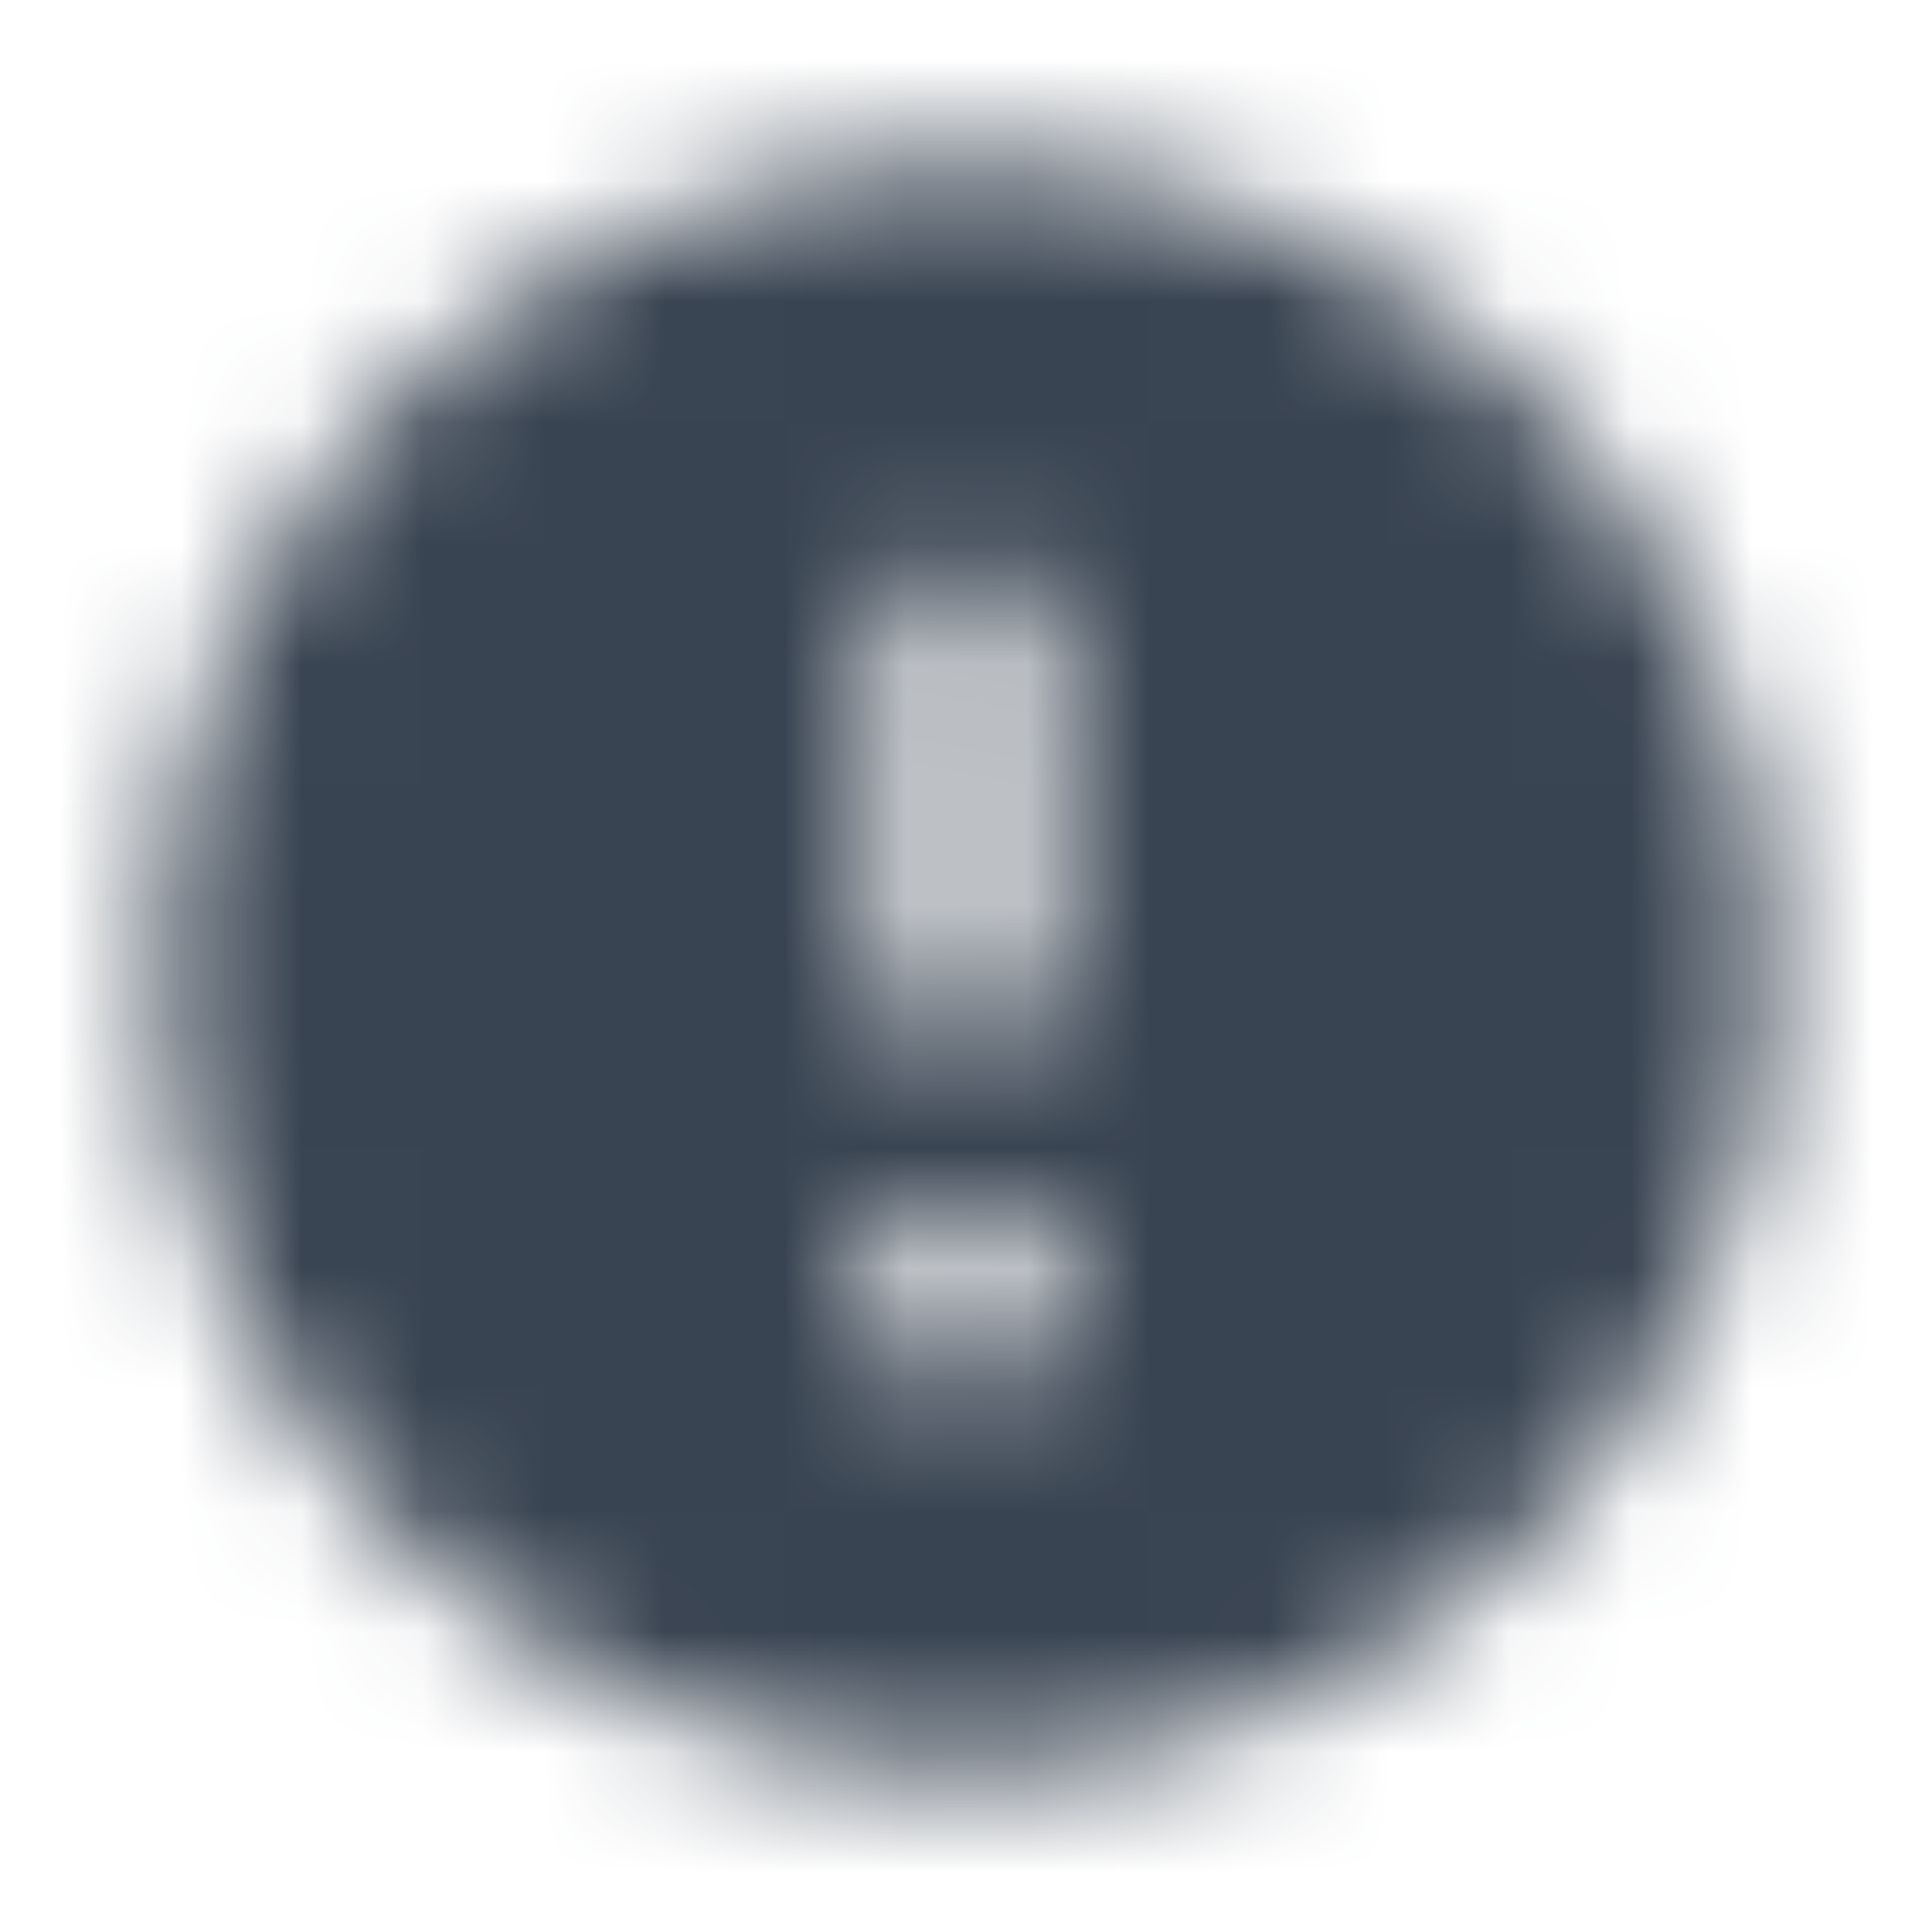<svg width="16" height="16" viewBox="0 0 16 16" fill="none" xmlns="http://www.w3.org/2000/svg">
<mask id="mask0_3177_19532" style="mask-type:alpha" maskUnits="userSpaceOnUse" x="1" y="1" width="14" height="14">
<path fill-rule="evenodd" clip-rule="evenodd" d="M8 1.333C4.32 1.333 1.333 4.32 1.333 8C1.333 11.68 4.32 14.666 8 14.666C11.68 14.666 14.666 11.68 14.666 8C14.666 4.32 11.68 1.333 8 1.333ZM8 8.666C7.633 8.666 7.333 8.366 7.333 8V5.333C7.333 4.966 7.633 4.666 8 4.666C8.366 4.666 8.666 4.966 8.666 5.333V8C8.666 8.366 8.366 8.666 8 8.666ZM7.333 10V11.333H8.666V10H7.333Z" fill="black"/>
</mask>
<g mask="url(#mask0_3177_19532)">
<rect width="16" height="16" fill="#394452"/>
</g>
</svg>
